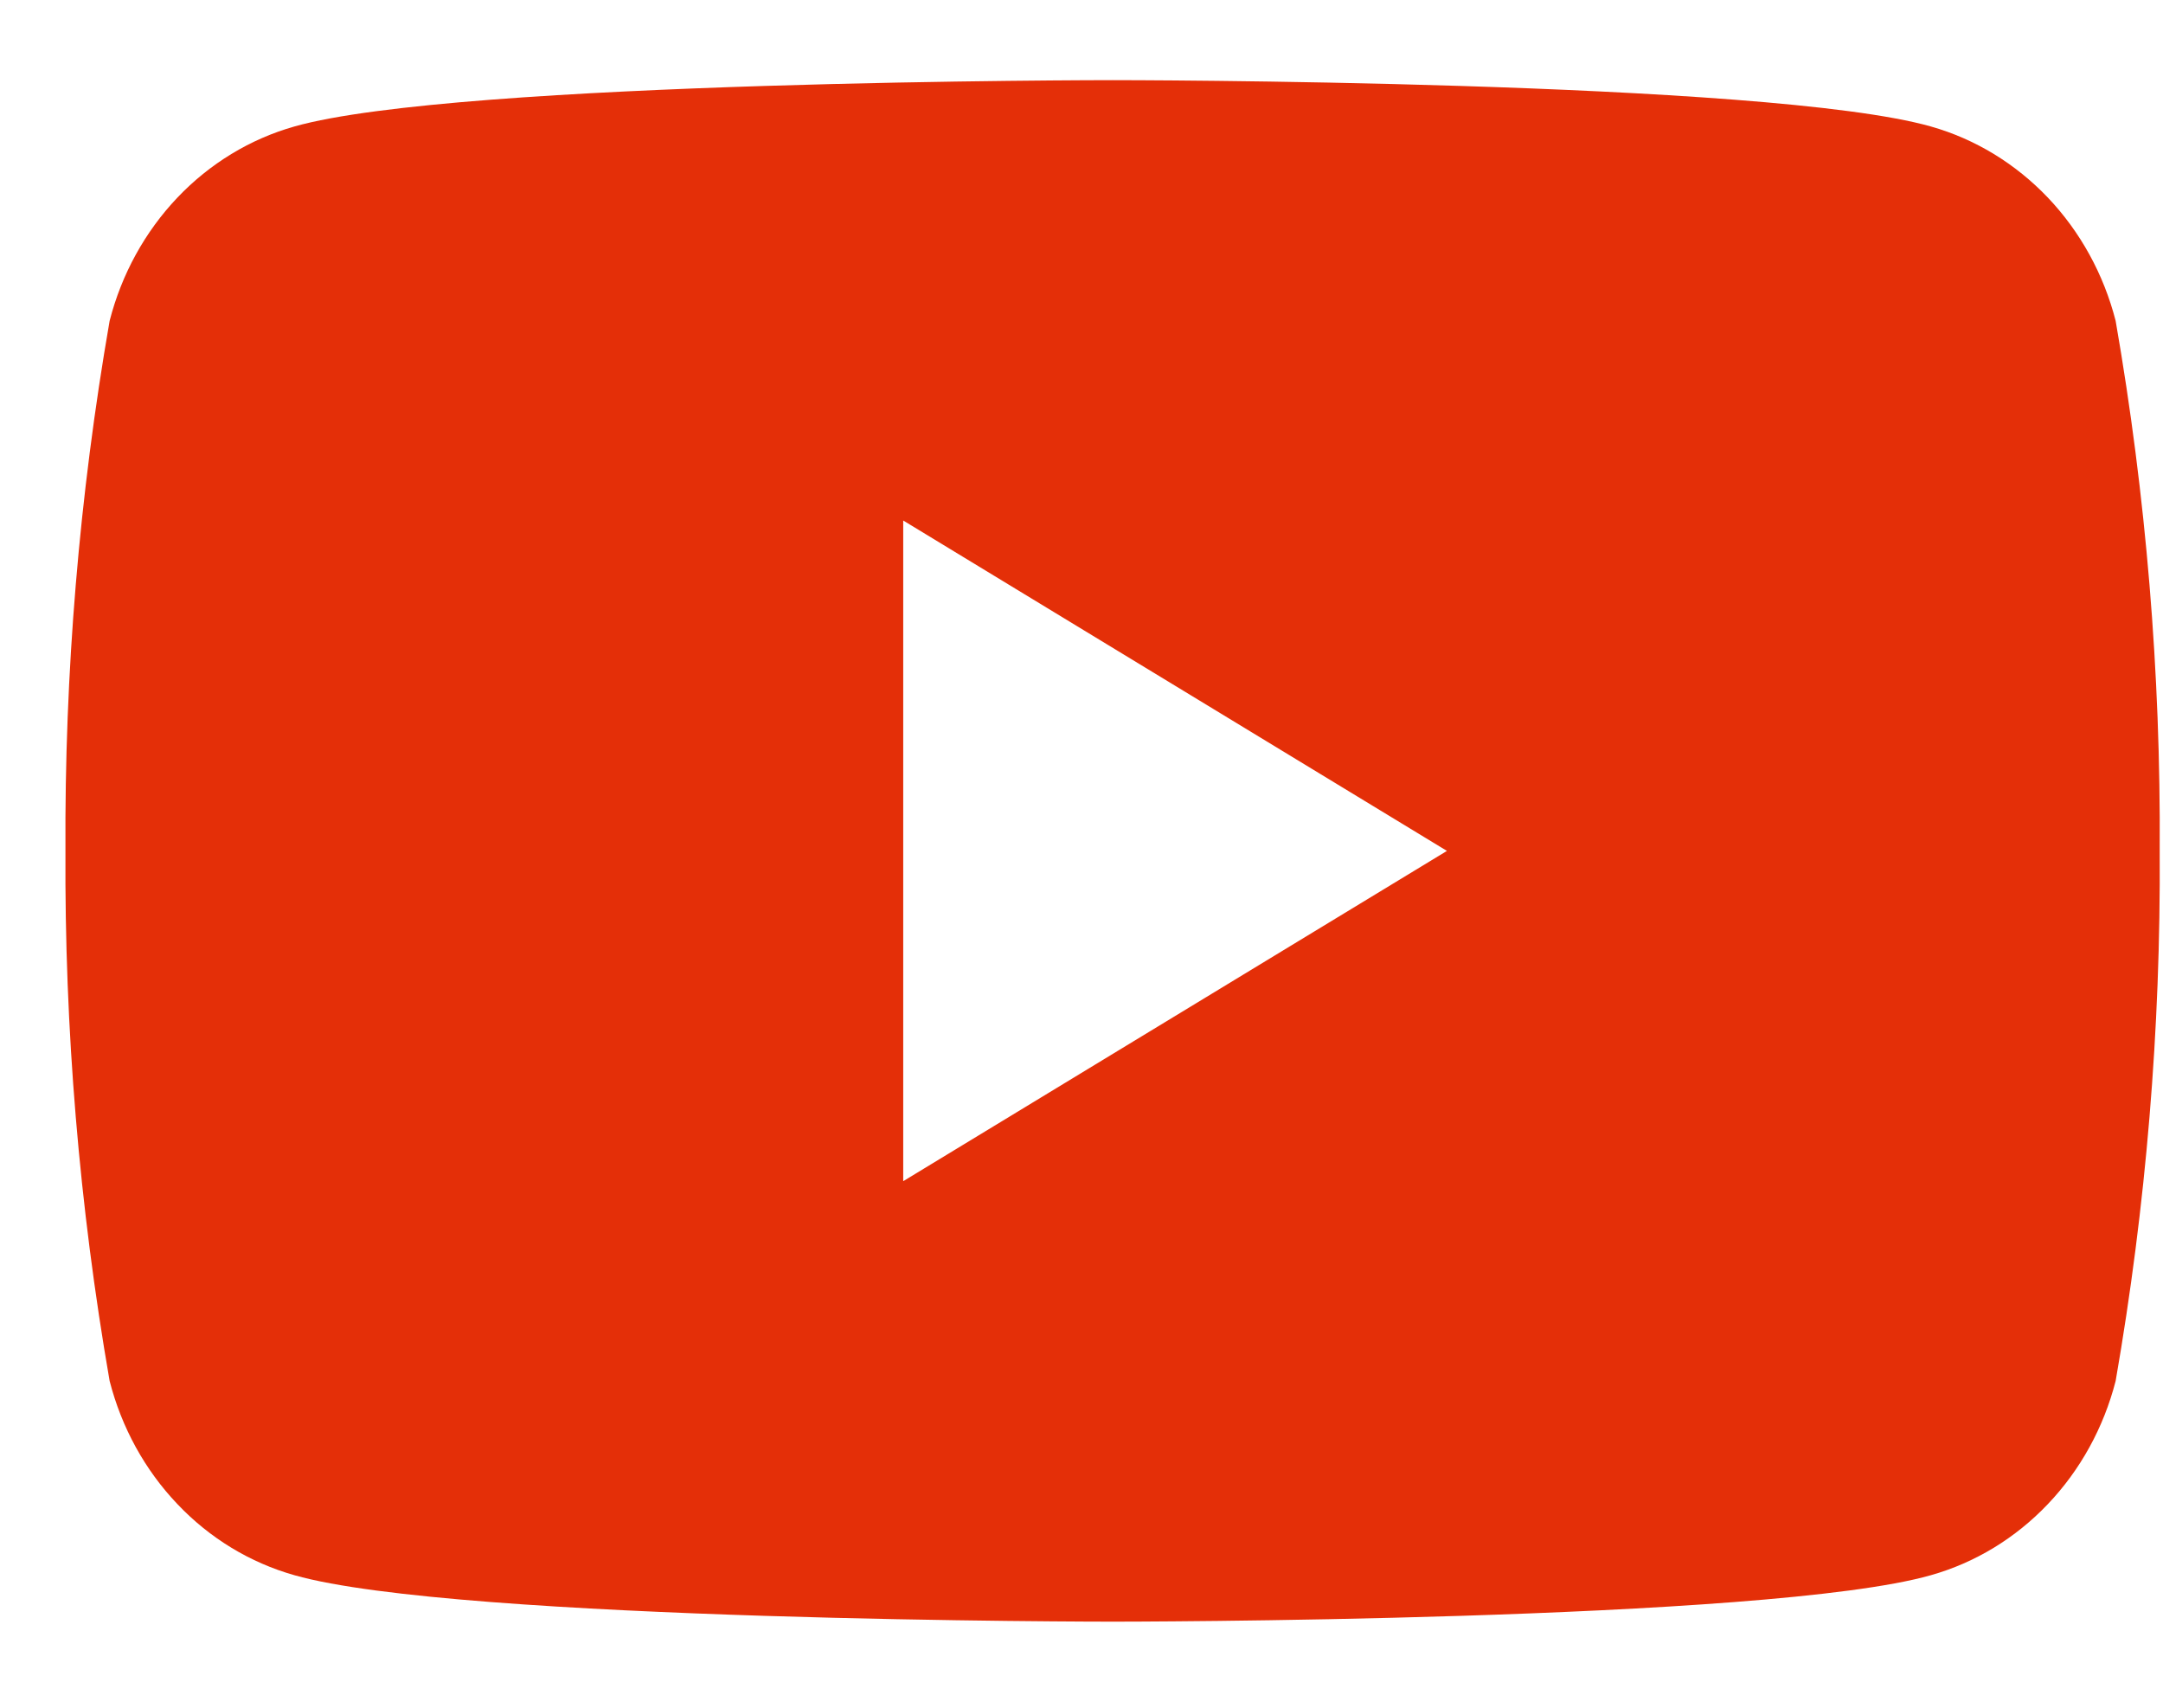 <svg width="19" height="15" viewBox="0 0 19 15" fill="none" xmlns="http://www.w3.org/2000/svg">
<g clip-path="url(#clip0_1579_2244)">
<path d="M18.584 2.818C18.479 2.409 18.274 2.036 17.989 1.736C17.704 1.437 17.35 1.221 16.961 1.111C15.529 0.704 9.773 0.704 9.773 0.704C9.773 0.704 4.018 0.704 2.586 1.111C2.197 1.221 1.842 1.437 1.558 1.736C1.273 2.036 1.068 2.409 0.963 2.818C0.696 4.353 0.566 5.912 0.575 7.474C0.566 9.035 0.696 10.594 0.963 12.13C1.068 12.539 1.273 12.912 1.558 13.211C1.842 13.511 2.197 13.726 2.586 13.836C4.018 14.244 9.773 14.244 9.773 14.244C9.773 14.244 15.529 14.244 16.961 13.836C17.35 13.726 17.704 13.511 17.989 13.211C18.274 12.912 18.479 12.539 18.584 12.13C18.851 10.594 18.981 9.035 18.971 7.474C18.981 5.912 18.851 4.353 18.584 2.818ZM7.934 10.375V4.572L12.71 7.474L7.934 10.375Z" fill="#E42F08"/>
</g>
<defs>
<clipPath id="clip0_1579_2244">
<rect width="18.415" height="13.569" fill="white" transform="translate(0.575 0.688)"/>
</clipPath>
</defs>
</svg>
